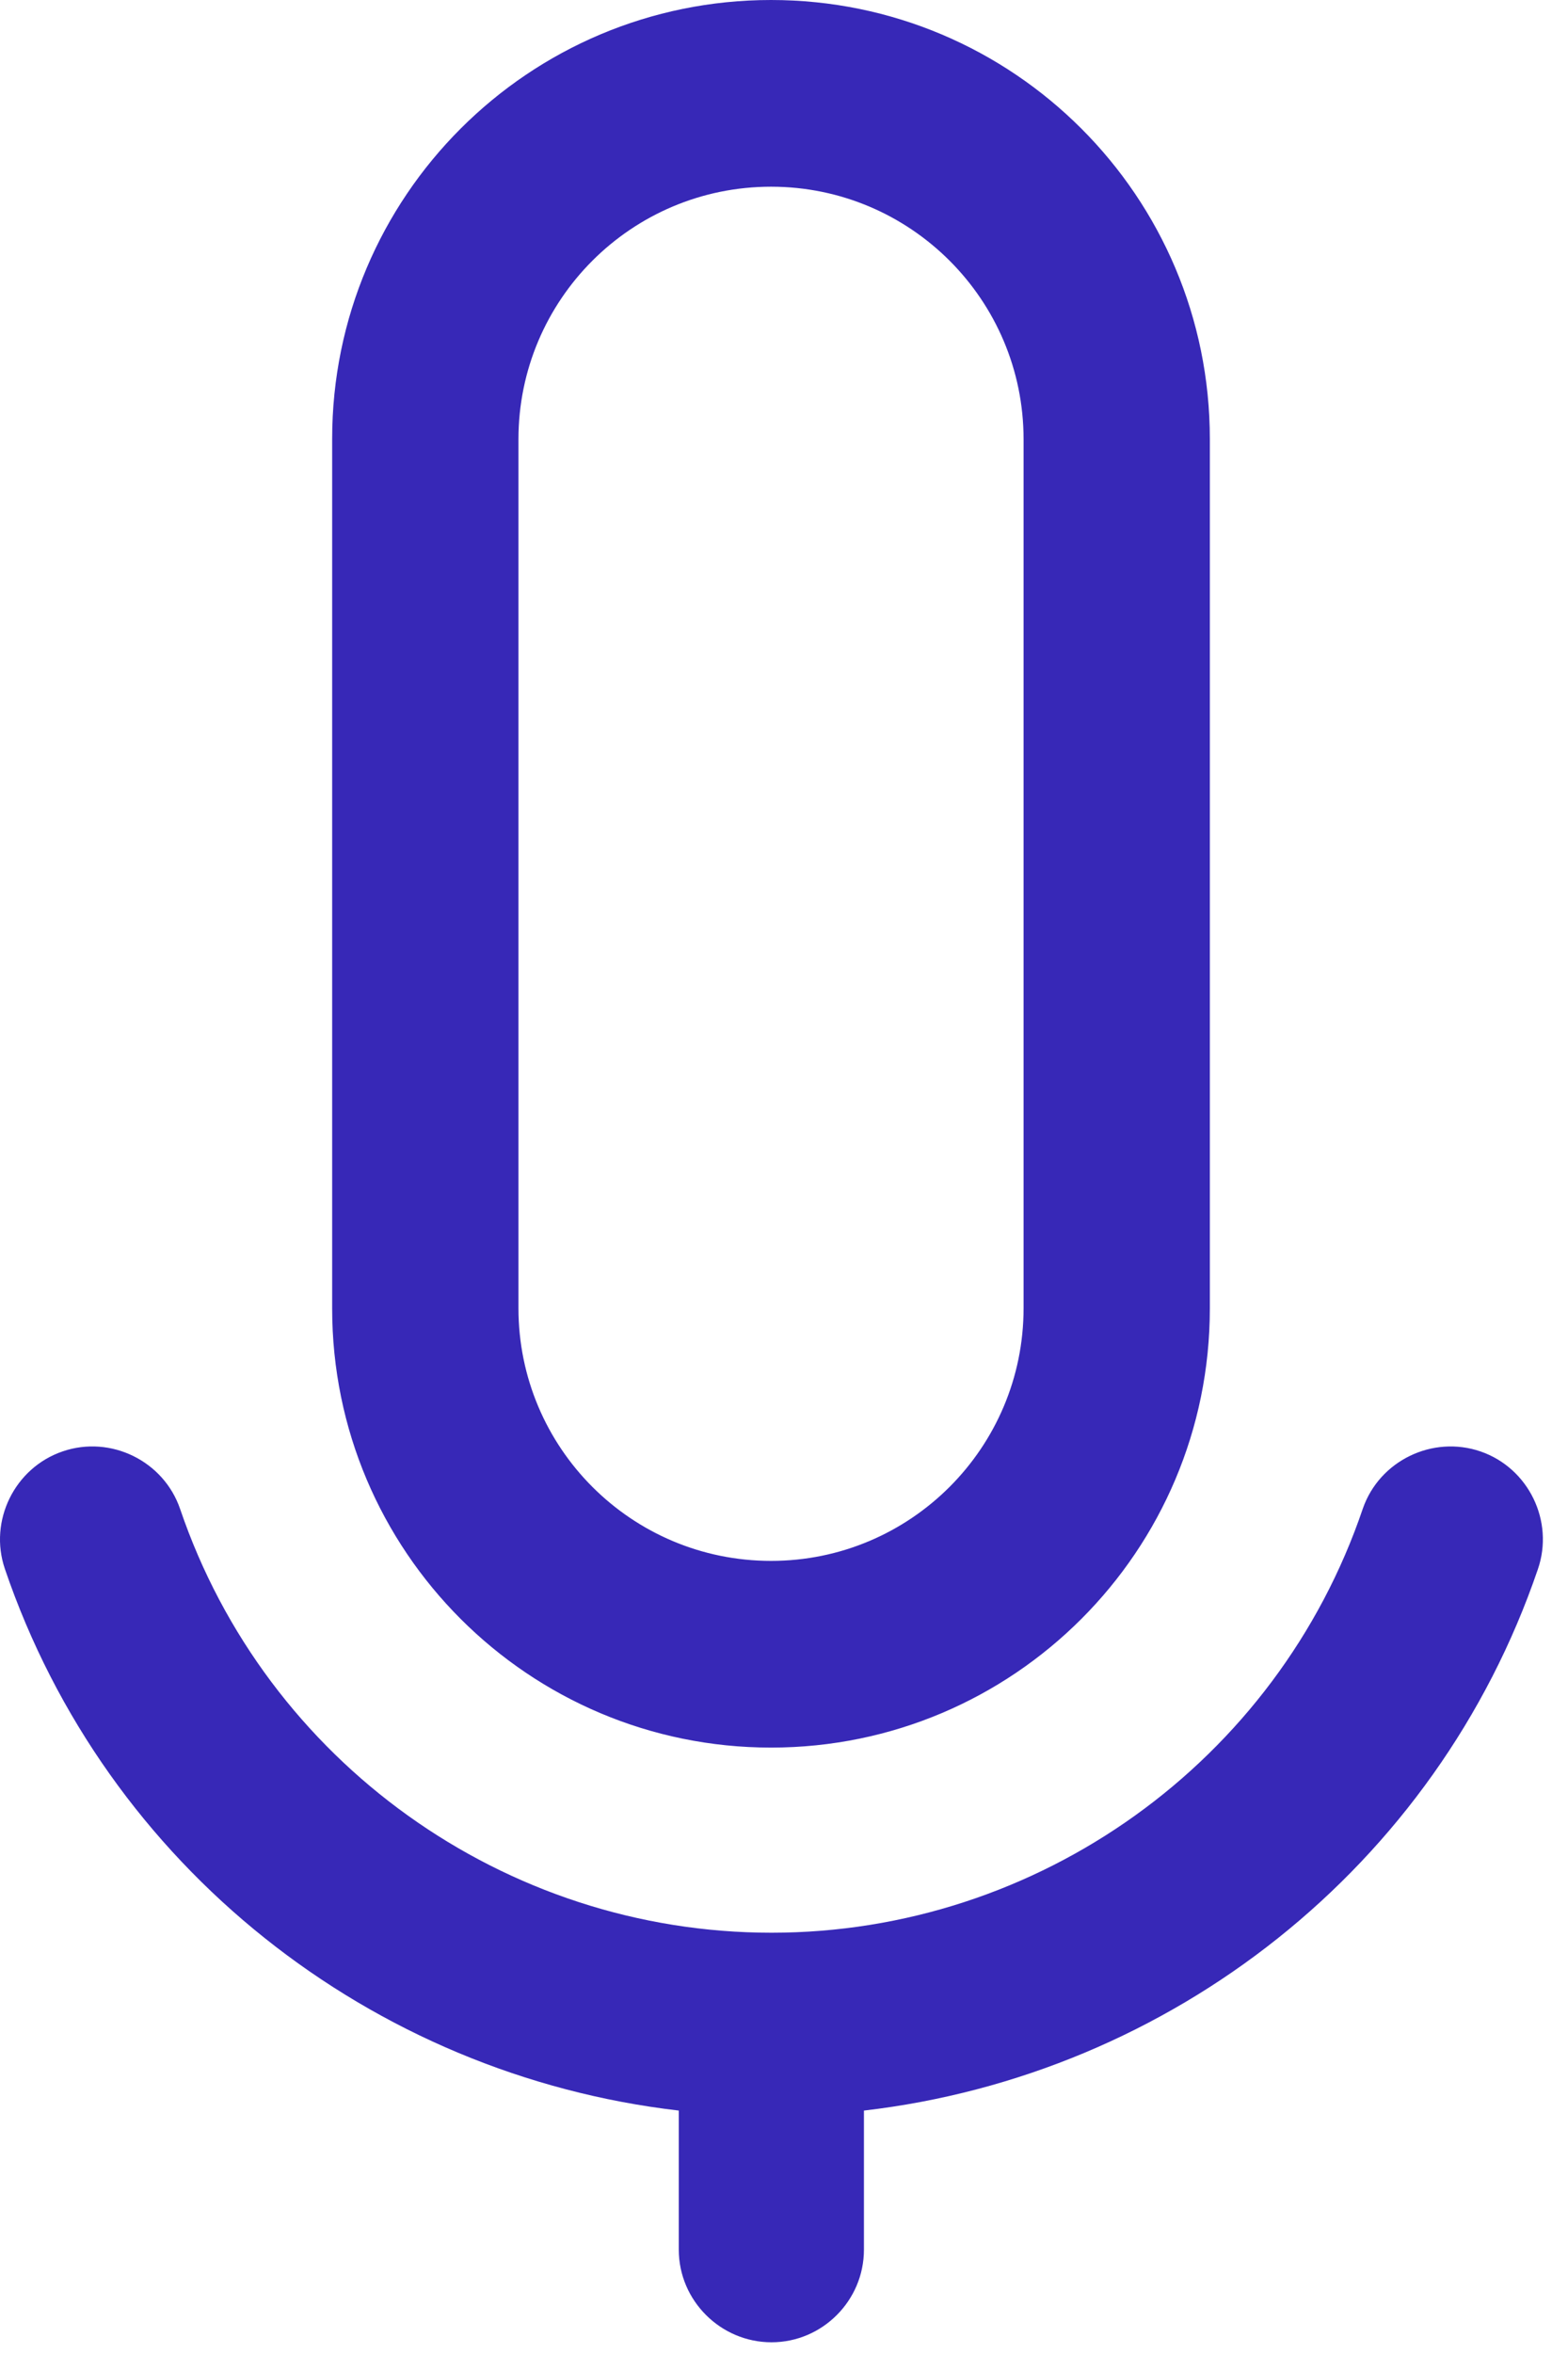 <svg width="48" height="72" viewBox="0 0 48 72" fill="none" xmlns="http://www.w3.org/2000/svg">
<path fill-rule="evenodd" clip-rule="evenodd" d="M15.871 13.443C15.871 9.173 19.331 5.713 23.604 5.713C27.87 5.713 31.334 9.173 31.334 13.443V40.029C31.334 44.303 27.87 47.762 23.604 47.762C19.331 47.762 15.871 44.303 15.871 40.029V13.443ZM23.604 53.475C16.184 53.475 10.168 47.46 10.168 40.039V13.432C10.168 6.012 16.184 0 23.604 0C31.021 0 37.036 6.012 37.036 13.432V40.039C37.036 47.46 31.021 53.475 23.604 53.475ZM45.325 44.414C46.795 44.922 47.585 46.549 47.077 48.02C43.969 57.127 35.846 63.49 26.447 64.582V68.838C26.447 70.396 25.174 71.672 23.617 71.672C22.059 71.672 20.779 70.396 20.779 68.838V64.582C11.377 63.49 3.251 57.12 0.149 48.006C-0.351 46.535 0.448 44.912 1.919 44.411C3.39 43.907 5.014 44.706 5.515 46.177C8.147 53.907 15.449 59.14 23.617 59.14C31.785 59.14 39.094 53.904 41.719 46.163C42.227 44.696 43.854 43.907 45.325 44.414Z" fill="#3728B7"/>
</svg>

